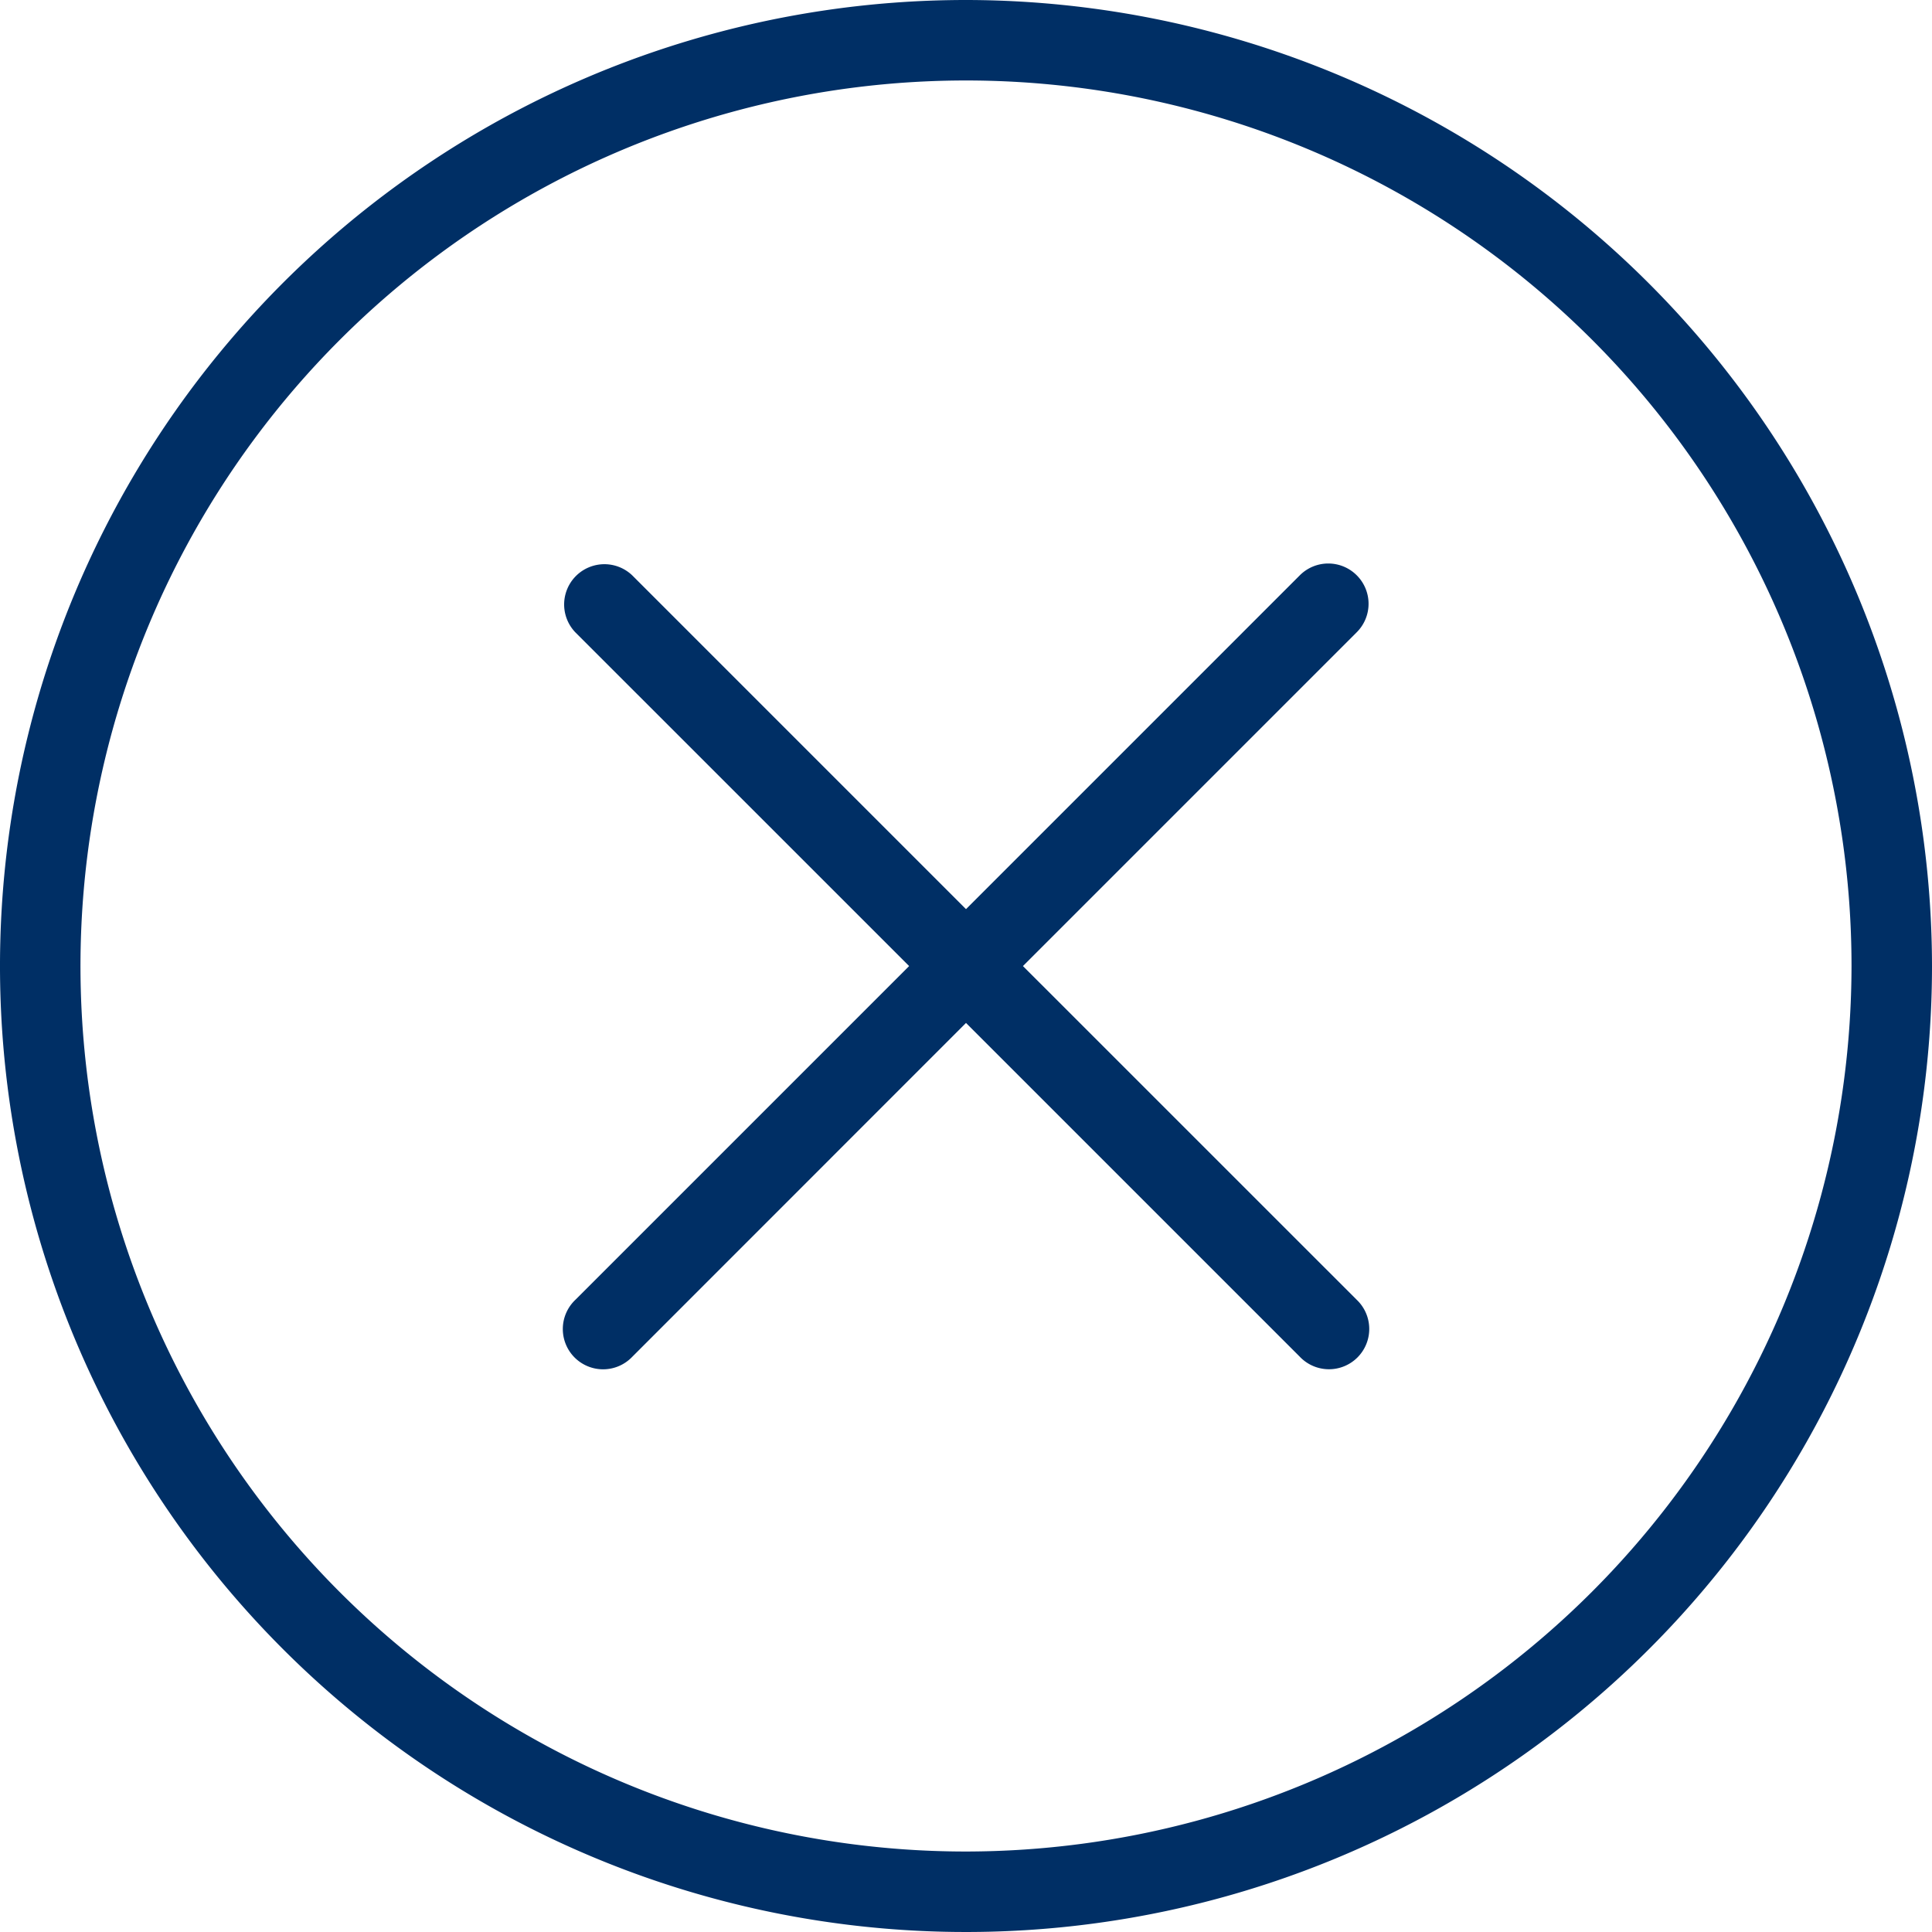 <svg xmlns="http://www.w3.org/2000/svg" width="32" height="32" viewBox="0 0 32 32"><defs><style>.a{fill:#002f65;}</style></defs><path class="a" d="M16,0A16,16,0,1,0,32,16,16.018,16.018,0,0,0,16,0Zm0,30.667A14.667,14.667,0,1,1,30.667,16,14.683,14.683,0,0,1,16,30.667Z"/><path class="a" d="M162.472,149.528a.666.666,0,0,0-.943,0L156,155.057l-5.529-5.529a.667.667,0,0,0-.943.943L155.058,156l-5.529,5.529a.667.667,0,1,0,.943.943L156,156.942l5.529,5.529a.667.667,0,1,0,.943-.943L156.943,156l5.529-5.529A.666.666,0,0,0,162.472,149.528Z" transform="translate(-140 -139.999)"/></svg>